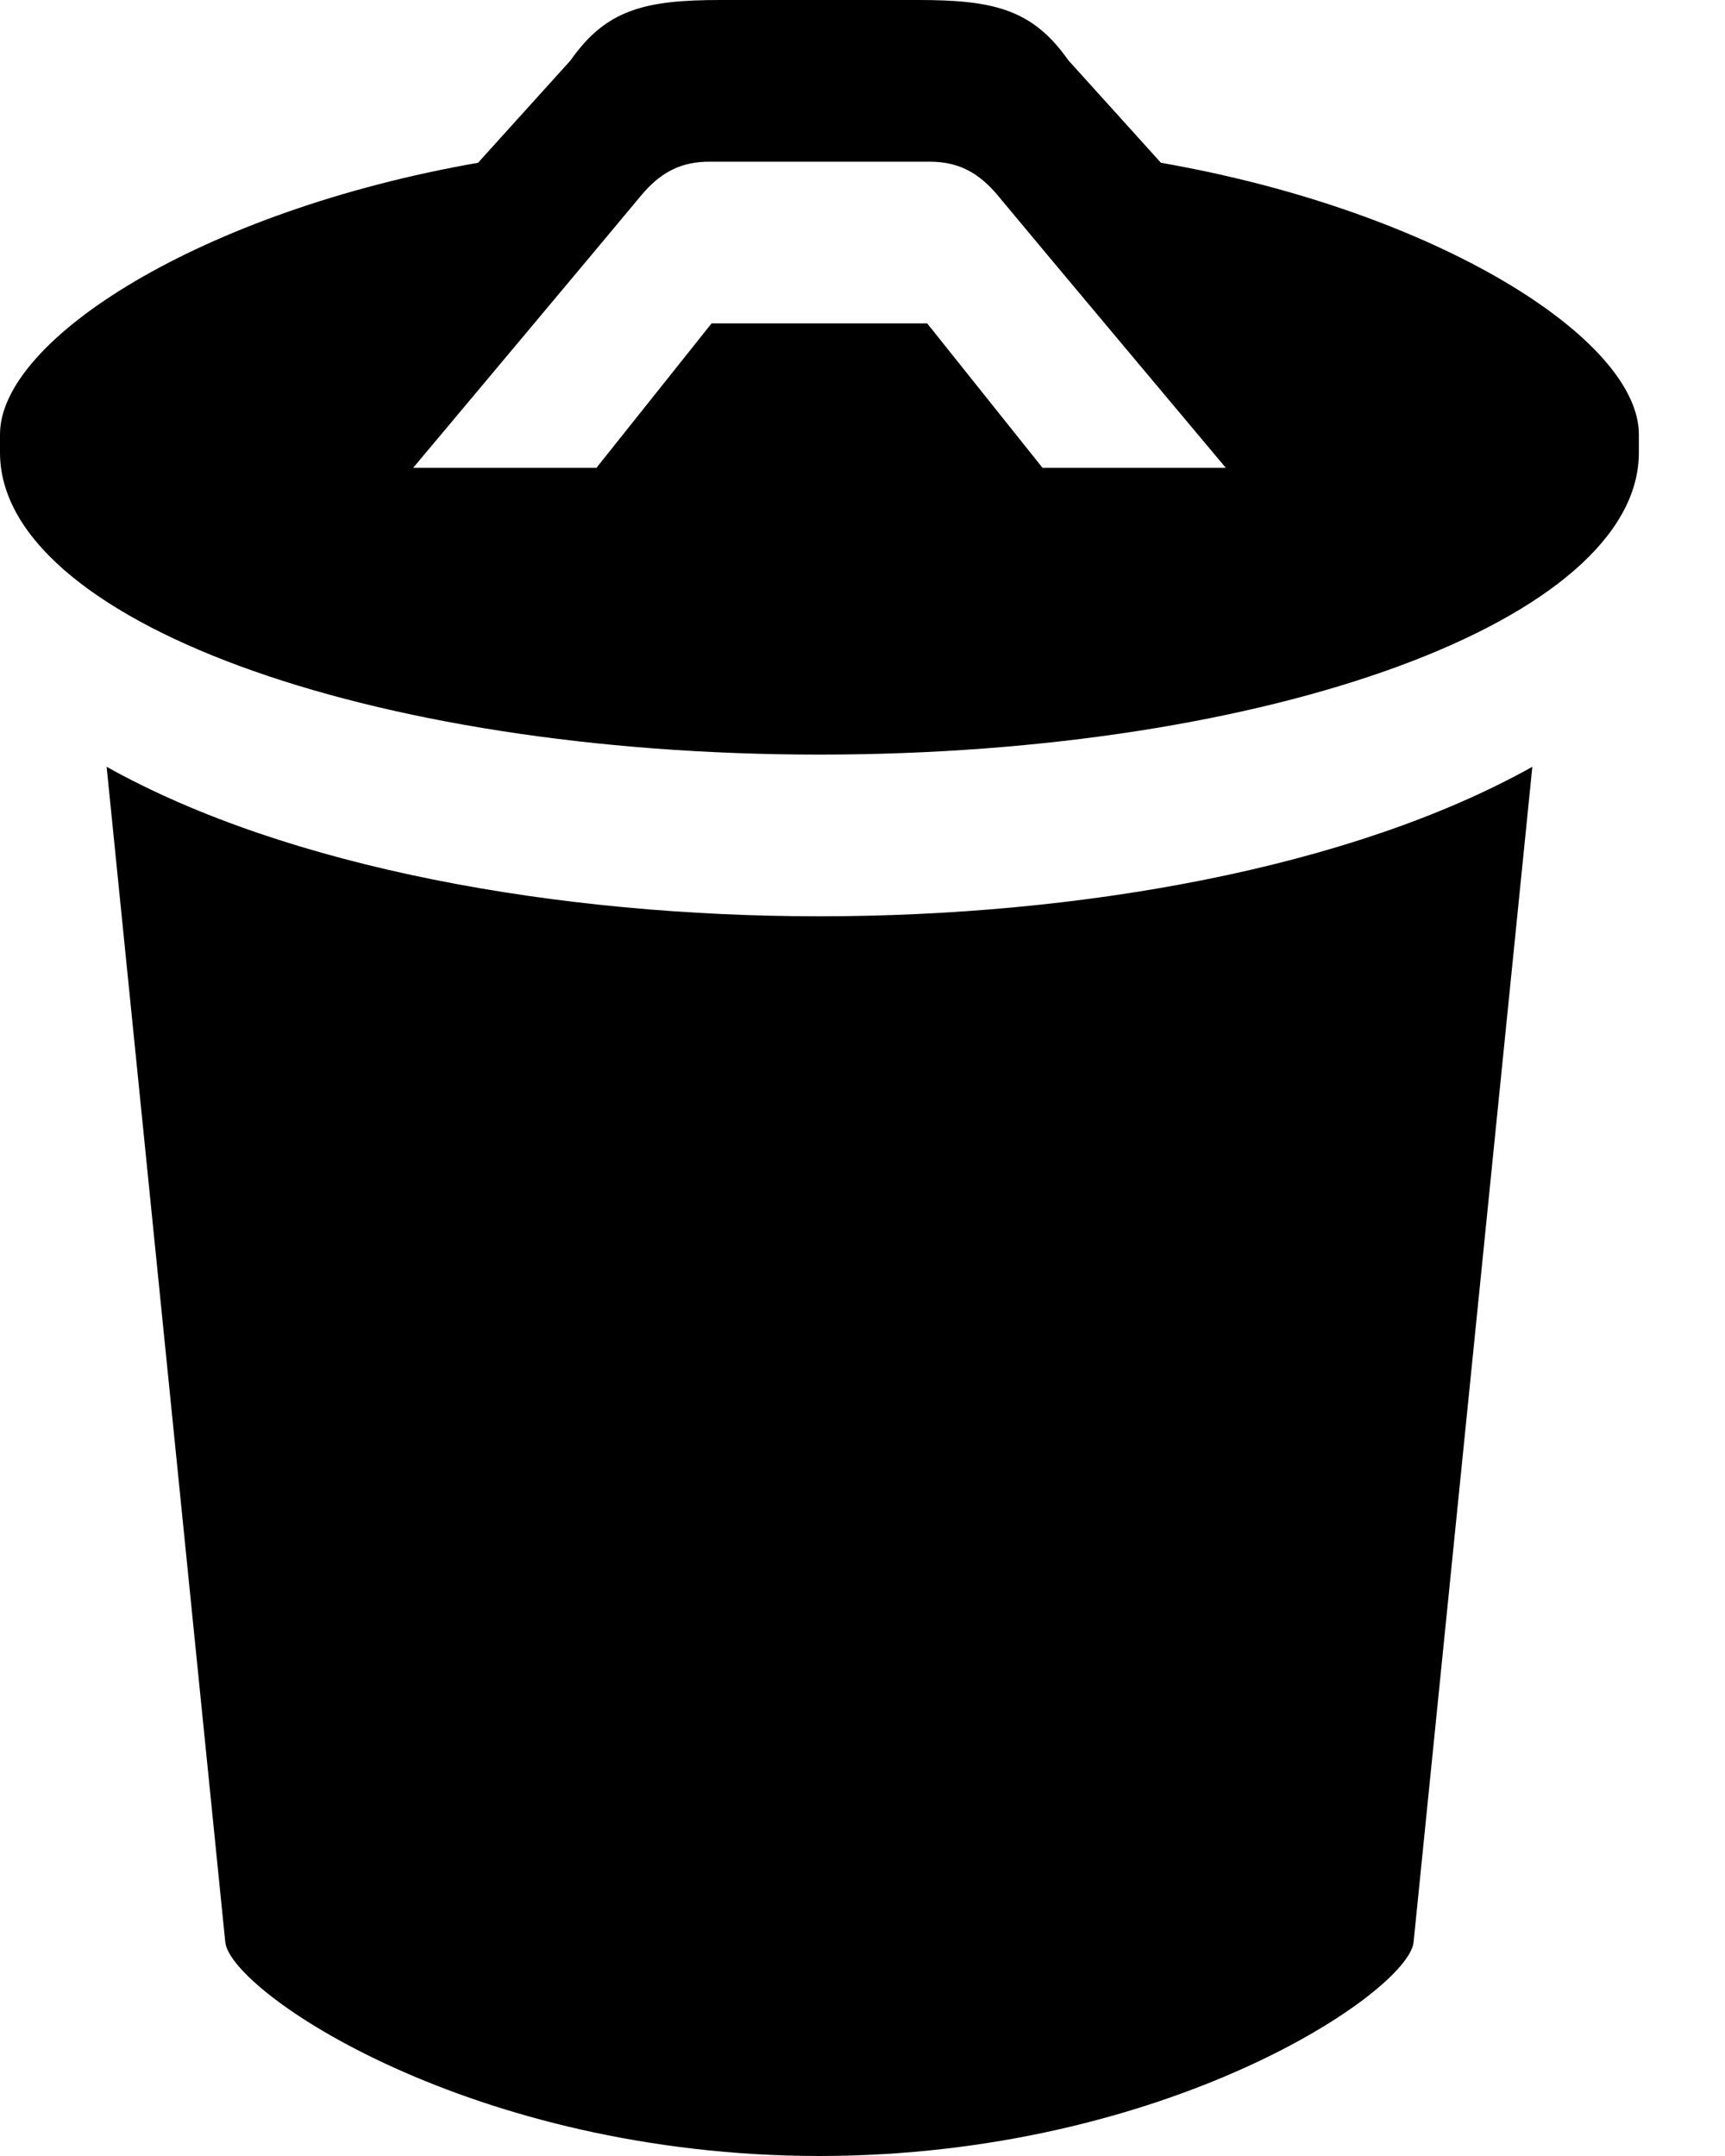 <?xml version="1.0" encoding="UTF-8"?>
<svg width="16px" height="20px" viewBox="0 0 16 20" version="1.1" xmlns="http://www.w3.org/2000/svg" xmlns:xlink="http://www.w3.org/1999/xlink">
    <title>trash</title>
    <g id="Symbols" stroke="none" stroke-width="1" fill="none" fill-rule="evenodd">
        <g id="icon/trash" transform="translate(-8, -6)" fill="#000000" fill-rule="nonzero">
            <path d="M8.989,13.113 L10.09,24.021 C10.151,24.482 12.377,25.998 15.6,26 C18.825,25.998 21.051,24.482 21.111,24.021 L22.213,13.113 C20.529,14.055 18.012,14.5 15.6,14.5 C13.19,14.5 10.672,14.055 8.989,13.113 Z M18.768,7.51 L17.909,6.559 C17.577,6.086 17.217,6 16.516,6 L14.685,6 C13.985,6 13.624,6.086 13.293,6.559 L12.434,7.51 C9.864,7.959 8,9.15 8,10.029 L8,10.199 C8,11.746 11.403,13 15.6,13 C19.798,13 23.201,11.746 23.201,10.199 L23.201,10.029 C23.201,9.15 21.338,7.959 18.768,7.51 Z M17.67,10.34 L16.6,9 L14.6,9 L13.532,10.34 L11.832,10.34 C11.832,10.34 13.694,8.119 13.943,7.818 C14.133,7.588 14.327,7.5 14.579,7.5 L16.622,7.5 C16.875,7.5 17.069,7.588 17.259,7.818 C17.507,8.119 19.37,10.34 19.37,10.34 L17.67,10.34 Z" id="trash"></path>
        </g>
    </g>
</svg>